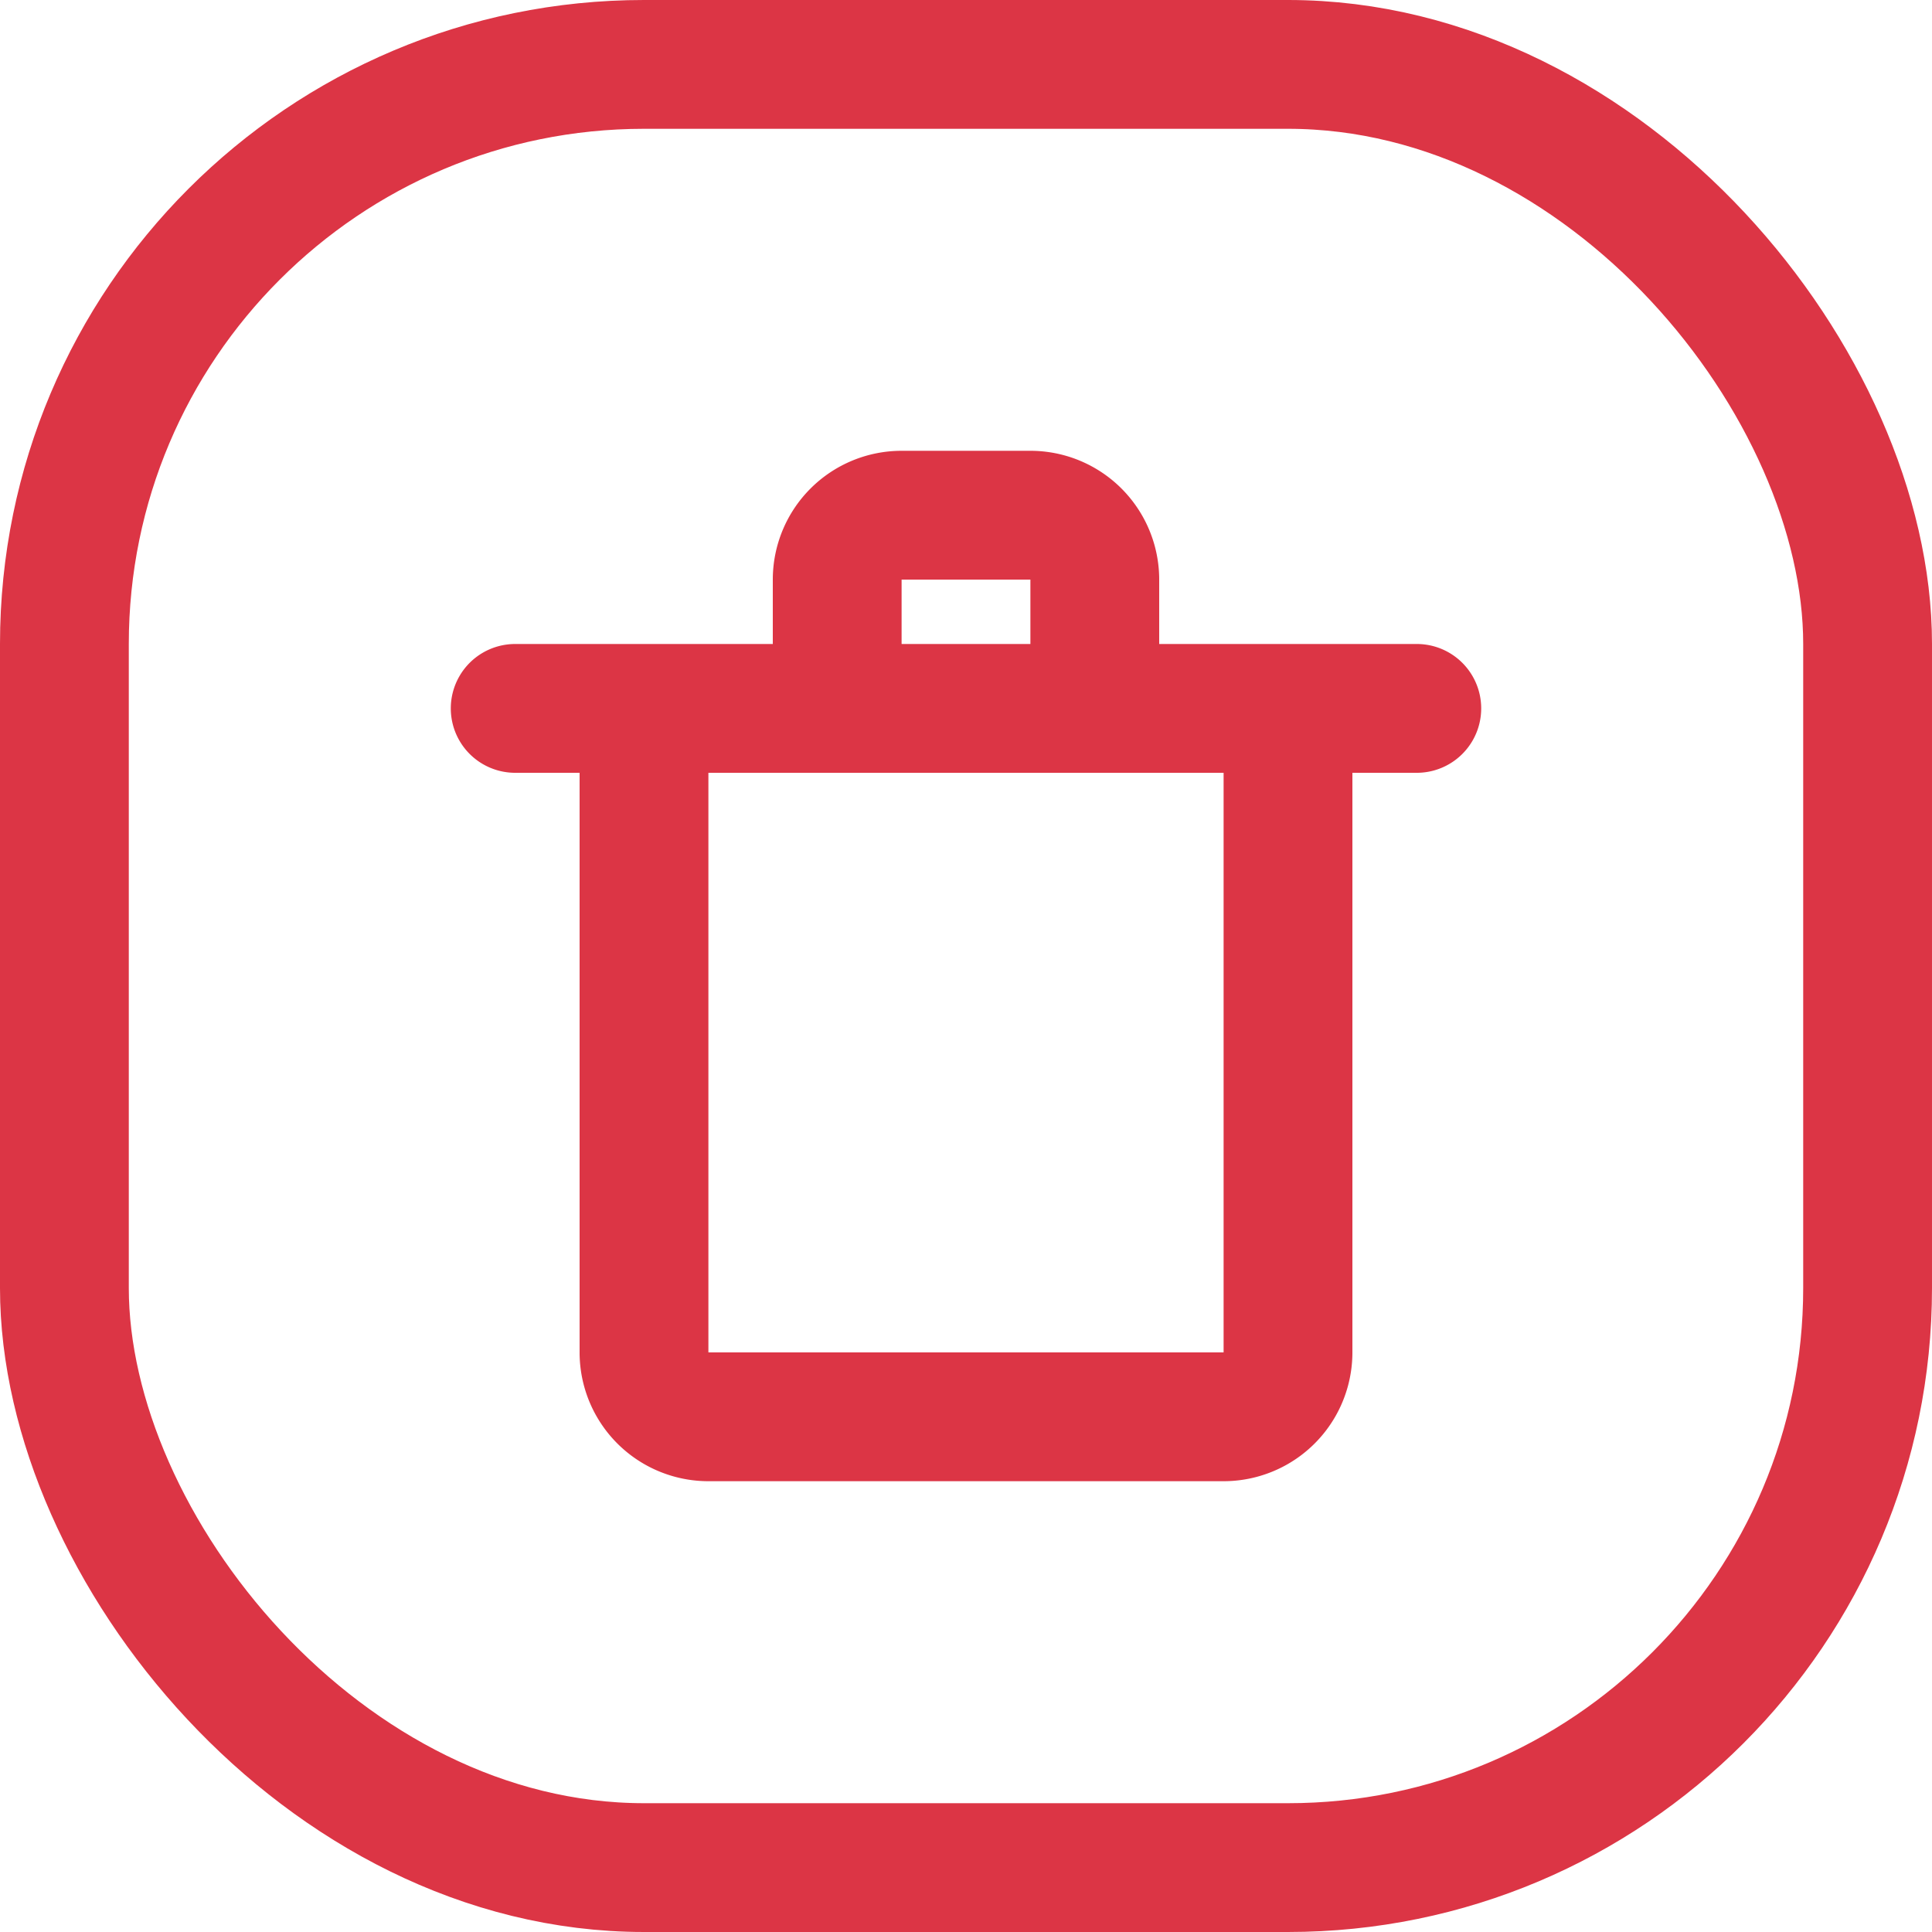 <svg xmlns="http://www.w3.org/2000/svg" width="30" height="30" viewBox="0 0 30 30"><g id="delete" transform="translate(-1547 -443)"><path id="delete_2" fill="#dc3545" fill-rule="evenodd" d="M79,547H75v-1a2,2,0,0,0-2-2H71a2,2,0,0,0-2,2v1H65a1,1,0,0,0,0,2h1v9a2,2,0,0,0,2,2h8a2,2,0,0,0,2-2v-9h1a1,1,0,0,0,0-2Zm-8-1h2v1H71Zm5,12H68v-9h8Z" transform="translate(1490 -94)"/><g id="Rectangle_1923" fill="none" stroke="#dc3545" stroke-width="2" data-name="Rectangle 1923" transform="translate(1547 443)"><rect width="30" height="30" stroke="none" rx="10"/><rect width="28" height="28" x="1" y="1" fill="none" rx="9"/></g></g></svg>